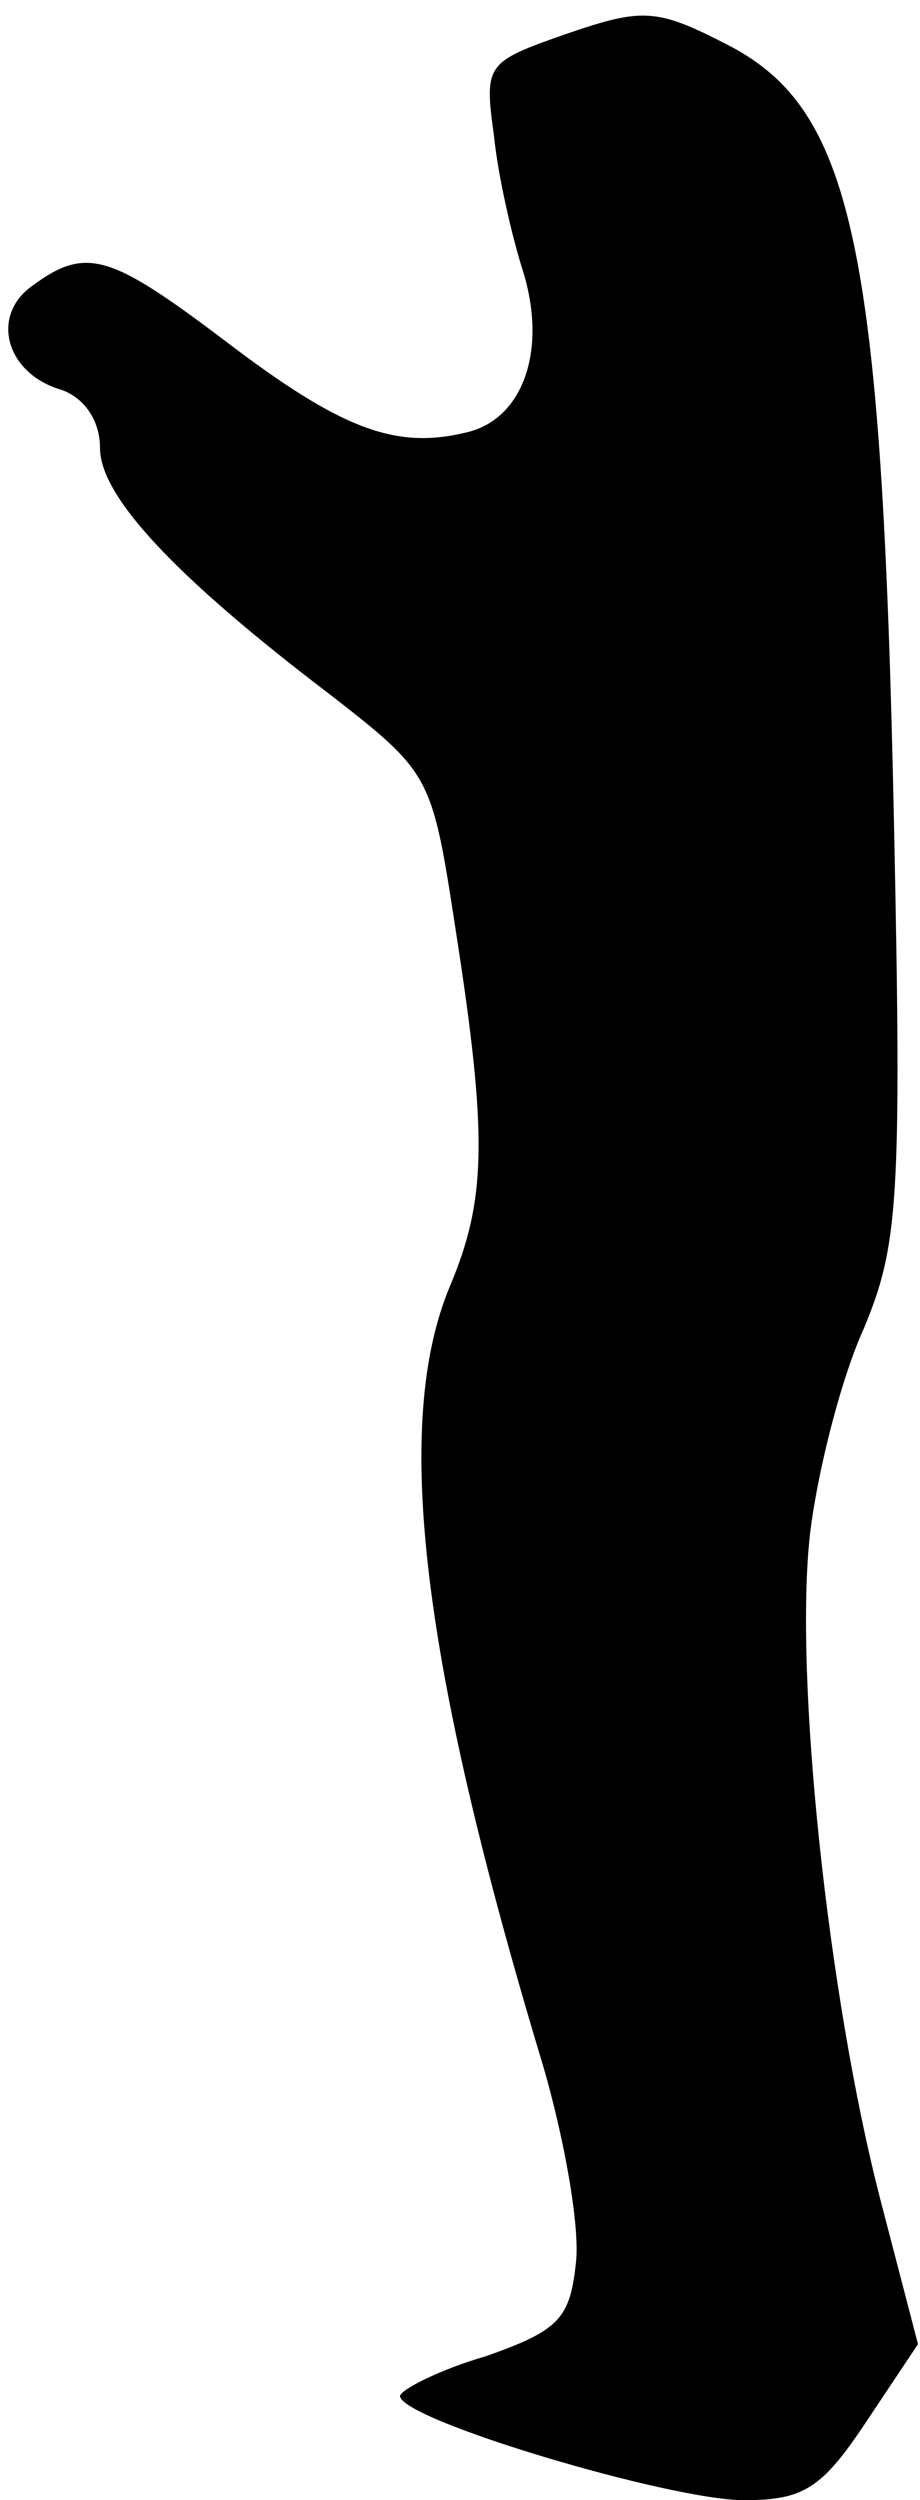<?xml version="1.0" standalone="no"?>
<!DOCTYPE svg PUBLIC "-//W3C//DTD SVG 20010904//EN"
 "http://www.w3.org/TR/2001/REC-SVG-20010904/DTD/svg10.dtd">
<svg version="1.0" xmlns="http://www.w3.org/2000/svg"
 width="46pt" height="125pt" viewBox="0 0 46 125"
 preserveAspectRatio="xMidYMid meet">
<g transform="translate(0,125) scale(0.1,-0.1)"
fill="#000000" stroke="none">
<path fill="#000000" stroke="none" d="M283 1233 c-40 -14 -41 -15 -36 -51 2
-20 9 -50 14 -66 13 -40 1 -75 -27 -82 -36 -9 -63 1 -122 46 -57 43 -69 47
-96 27 -21 -15 -13 -44 15 -52 11 -4 19 -15 19 -29 0 -24 37 -64 116 -124 50
-39 50 -40 62 -118 16 -103 15 -134 -3 -177 -29 -69 -14 -189 46 -388 11 -37
19 -82 17 -100 -3 -28 -8 -34 -45 -47 -24 -7 -43 -17 -43 -20 1 -12 135 -52
172 -52 30 0 39 6 61 39 l26 39 -19 73 c-26 101 -43 261 -35 332 4 33 16 79
27 103 17 41 19 63 15 252 -6 292 -21 358 -84 390 -35 18 -42 18 -80 5z"/>
</g>
</svg>
